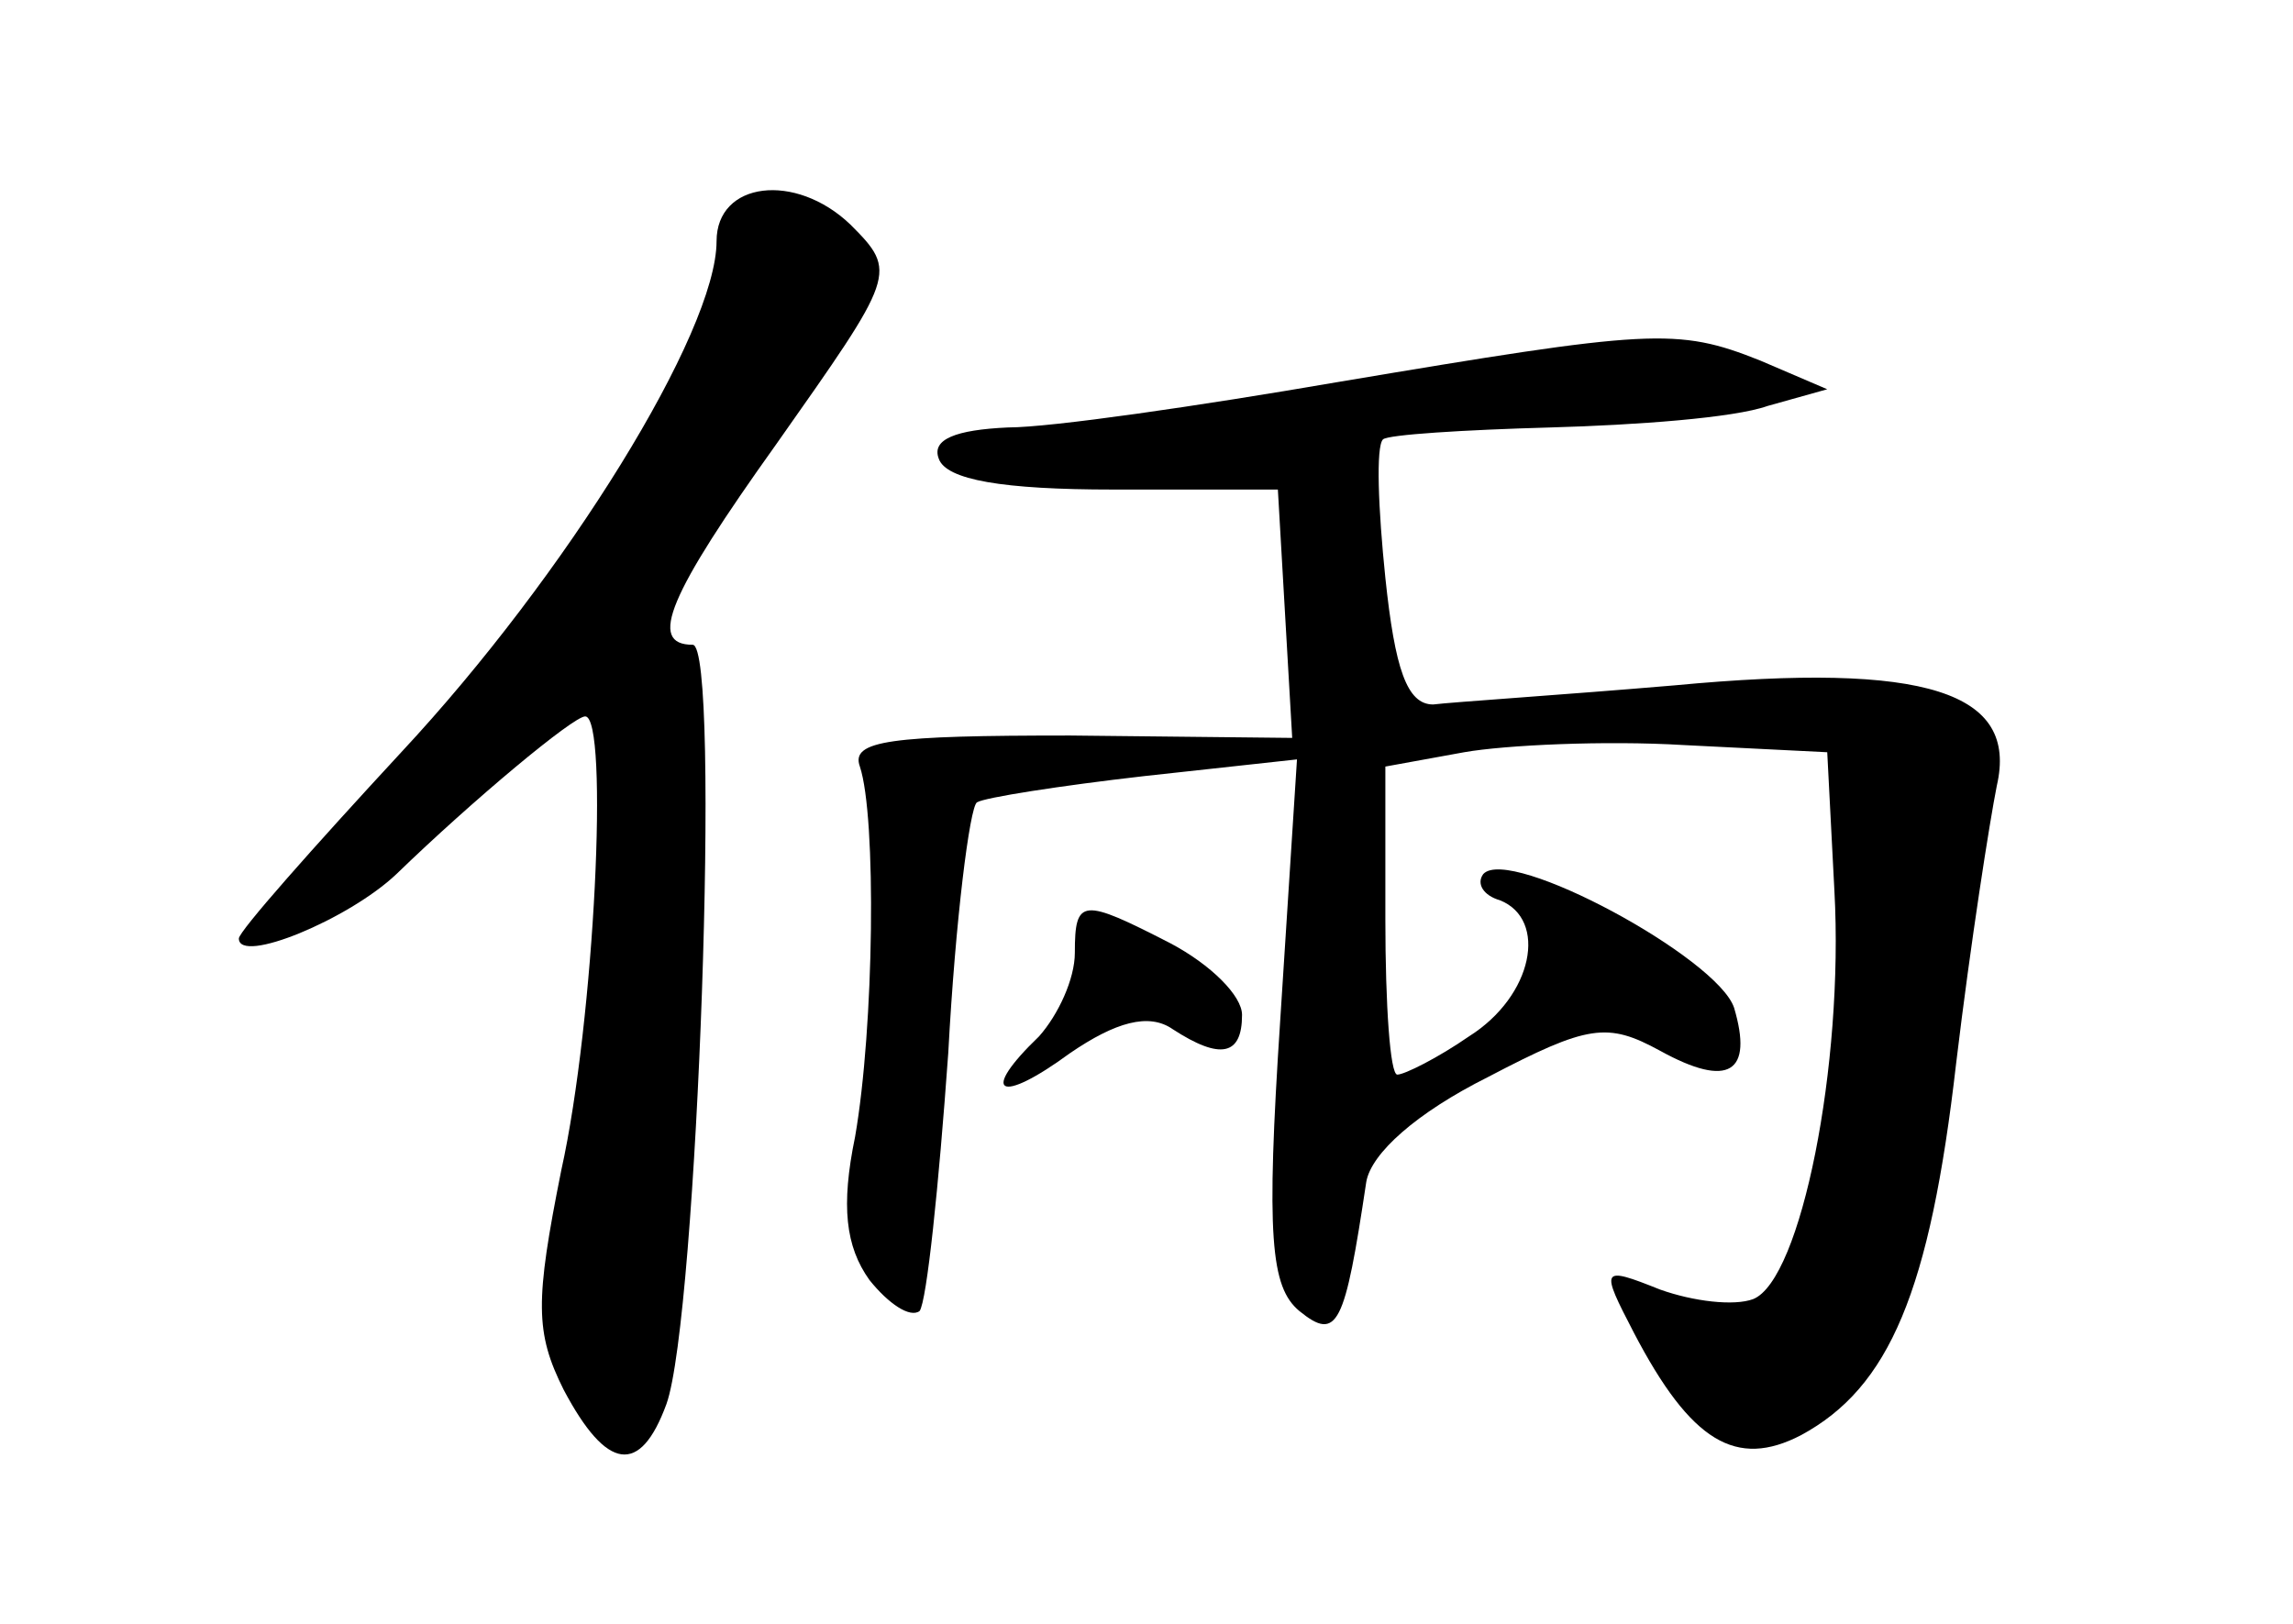<?xml version="1.0" standalone="no"?>
<!DOCTYPE svg PUBLIC "-//W3C//DTD SVG 20010904//EN"
 "http://www.w3.org/TR/2001/REC-SVG-20010904/DTD/svg10.dtd">
<svg version="1.0" xmlns="http://www.w3.org/2000/svg"
 width="96pt" height="68pt" viewBox="0 0 96 68"
 preserveAspectRatio="xMidYMid meet">
<g transform="translate(0,68) scale(0.1,-0.1)"
fill="#000000" stroke="none">
<path d="M300 579 c0 -38 -63 -140 -132 -214 -37 -40 -68 -75 -68 -78 0 -11
46 8 66 27 32 31 74 66 79 66 10 0 4 -127 -10 -190 -11 -55 -11 -68 1 -92 18
-34 32 -36 43 -6 13 36 23 318 11 318 -19 0 -10 21 35 84 50 71 51 72 31 92
-23 22 -56 18 -56 -7z"/>
<path d="M560 520 c-58 -10 -120 -19 -138 -19 -22 -1 -32 -5 -29 -13 3 -9 27
-13 73 -13 l69 0 3 -52 3 -52 -93 1 c-75 0 -92 -2 -88 -13 7 -21 6 -109 -2
-155 -6 -29 -4 -46 6 -60 8 -10 17 -16 21 -13 3 4 8 52 12 108 3 56 9 103 12
105 3 2 35 7 70 11 l64 7 -7 -109 c-6 -91 -4 -112 8 -122 16 -13 19 -6 28 54
2 12 21 29 51 44 42 22 50 23 72 11 29 -16 39 -9 31 18 -7 21 -94 68 -105 56
-3 -4 0 -9 7 -11 20 -8 14 -40 -13 -57 -13 -9 -27 -16 -30 -16 -3 0 -5 29 -5
65 l0 64 33 6 c17 3 59 5 92 3 l60 -3 3 -58 c4 -73 -14 -163 -34 -171 -8 -3
-25 -1 -39 4 -25 10 -25 9 -11 -18 24 -46 43 -57 70 -43 37 20 54 60 65 156 6
50 14 101 17 116 9 39 -29 52 -135 42 -47 -4 -93 -7 -101 -8 -11 0 -16 15 -20
53 -3 29 -4 55 -1 58 2 2 34 4 70 5 36 1 77 4 91 9 l25 7 -28 12 c-35 14 -46
13 -177 -9z"/>
<path d="M450 281 c0 -11 -7 -26 -15 -35 -25 -24 -17 -29 13 -7 19 13 33 17
43 10 20 -13 29 -11 29 6 0 8 -13 21 -30 30 -37 19 -40 19 -40 -4z"/>
</g>
</svg>
